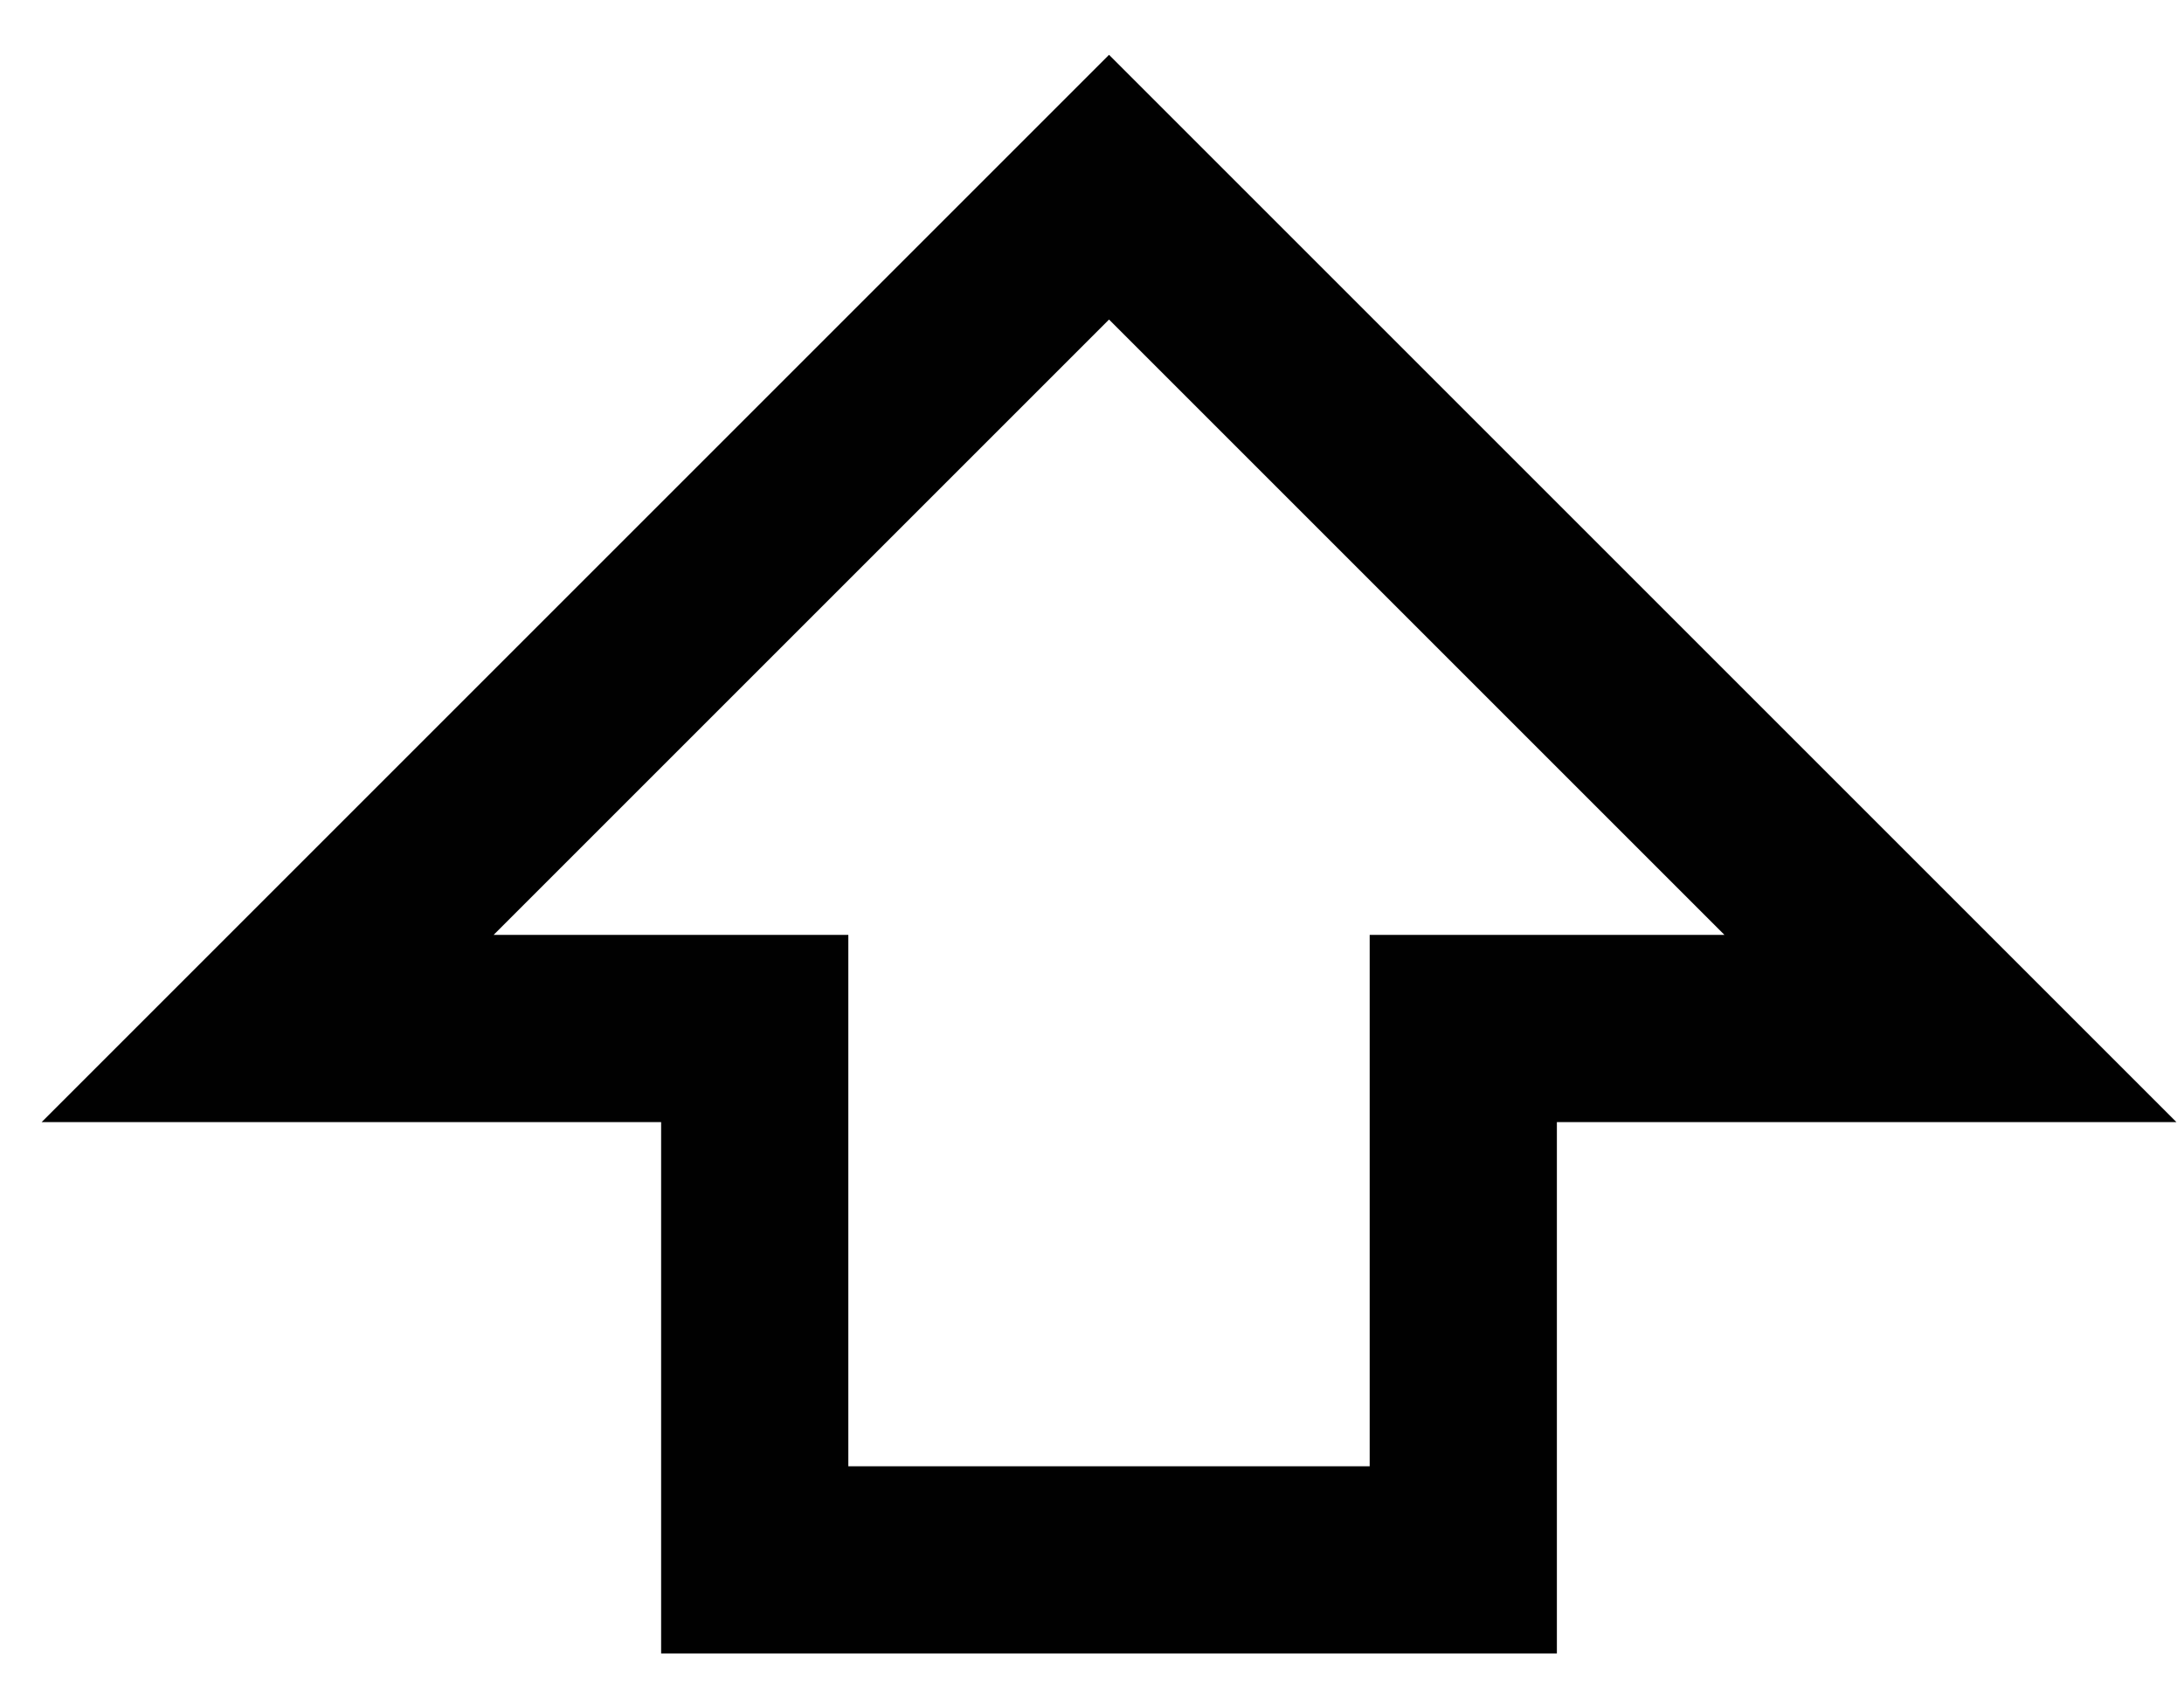 <svg width="35" height="27" viewBox="0 0 35 27" fill="none" xmlns="http://www.w3.org/2000/svg">
<path d="M23.45 25H12.095V16.484H4.289L17.773 3L31.257 16.484H23.45V25Z" stroke="#010101" stroke-width="3"/>
</svg>
